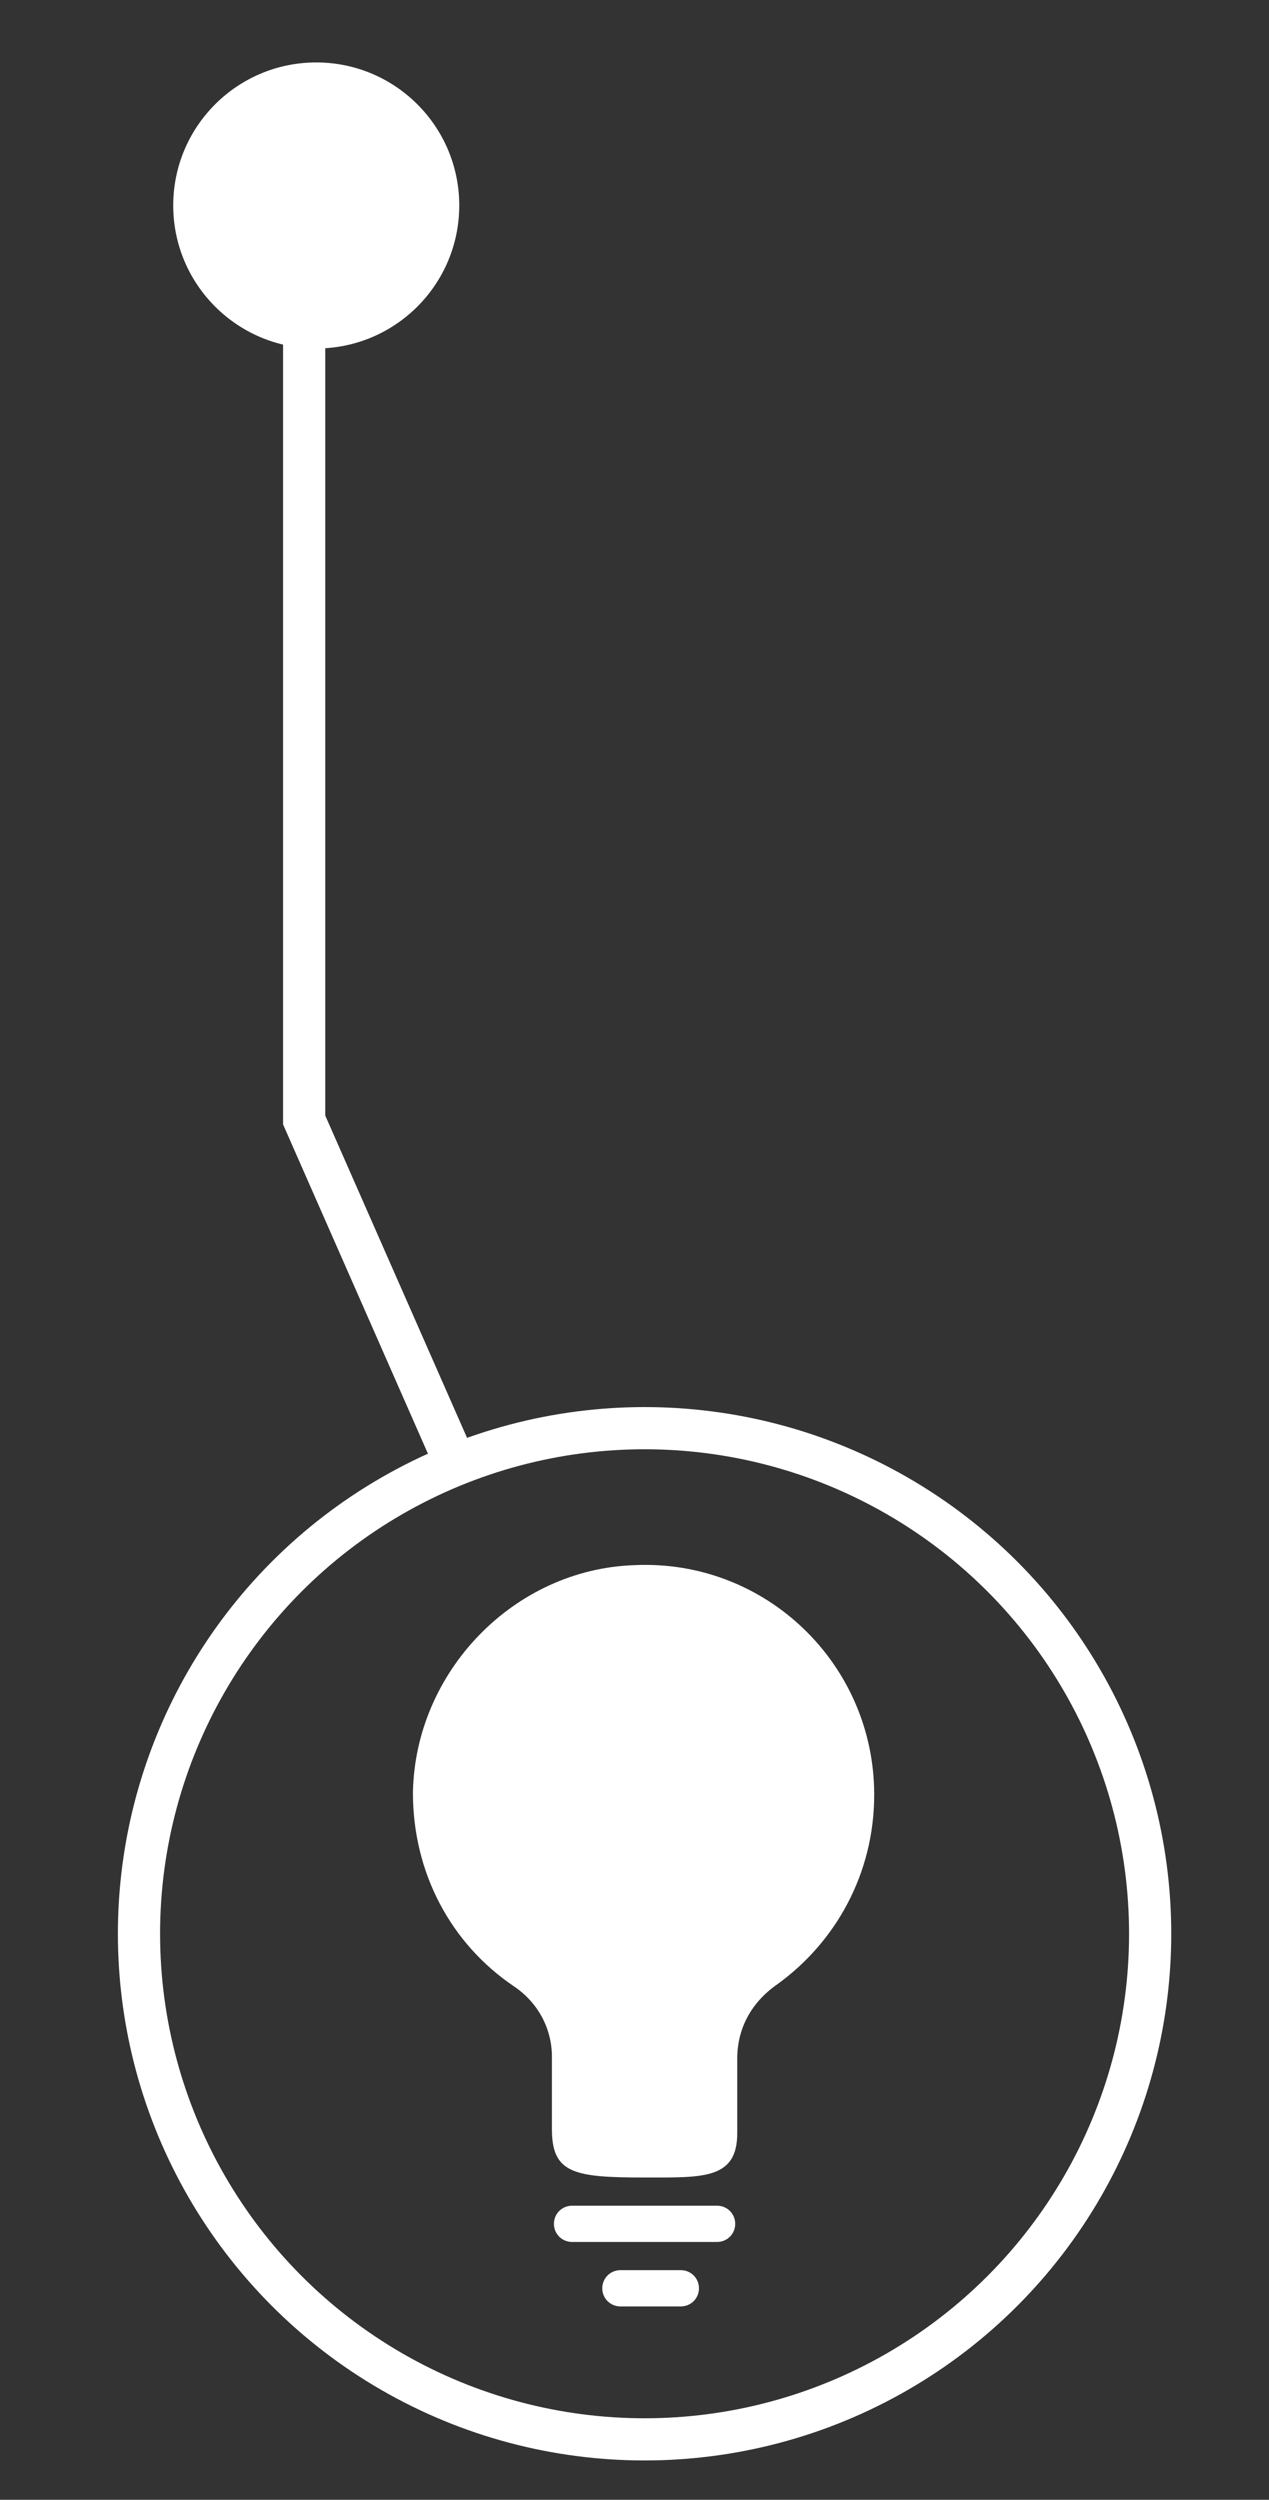 <?xml version="1.0" encoding="utf-8"?>
<!-- Generator: Adobe Illustrator 21.0.0, SVG Export Plug-In . SVG Version: 6.00 Build 0)  -->
<svg version="1.1" id="Modo_de_aislamiento" xmlns="http://www.w3.org/2000/svg" xmlns:xlink="http://www.w3.org/1999/xlink"
	 x="0px" y="0px" viewBox="0 0 63 124.1" style="enable-background:new 0 0 63 124.1;" xml:space="preserve">
<rect x="0" y="0" width="63" height="124.1" fill="#333333" stroke="none"/>
<style type="text/css">
	.st0{fill:none;stroke:#FFFFFF;stroke-width:2.094;stroke-miterlimit:10;}
	.st1{fill:#FFFFFF;}
</style>
<circle class="st0" cx="32" cy="96" r="25.1"/>
<circle class="st1" cx="15.7" cy="10.2" r="7.1"/>
<polyline class="st0" points="15.1,10.2 15.1,55.6 22.8,73.1 "/>
<g>
	<path class="st1" d="M43.4,89.1c0-6.5-5.4-11.7-11.9-11.4c-6,0.2-10.9,5.3-11,11.3c0,4,1.9,7.5,5,9.6c1.2,0.8,1.9,2.1,1.9,3.5v3.6
		c0,2.2,1.1,2.4,4.6,2.4c2.9,0,4.6,0.1,4.6-2.2v-3.7c0-1.5,0.7-2.8,2-3.7C41.5,96.4,43.4,93,43.4,89.1z"/>
	<path class="st1" d="M35.6,111.3h-7.2c-0.5,0-0.9-0.4-0.9-0.9l0,0c0-0.5,0.4-0.9,0.9-0.9h7.2c0.5,0,0.9,0.4,0.9,0.9l0,0
		C36.5,110.9,36.1,111.3,35.6,111.3z"/>
	<path class="st1" d="M33.8,114.5h-3c-0.5,0-0.9-0.4-0.9-0.9l0,0c0-0.5,0.4-0.9,0.9-0.9h3c0.5,0,0.9,0.4,0.9,0.9l0,0
		C34.7,114.1,34.3,114.5,33.8,114.5z"/>
</g>
</svg>
